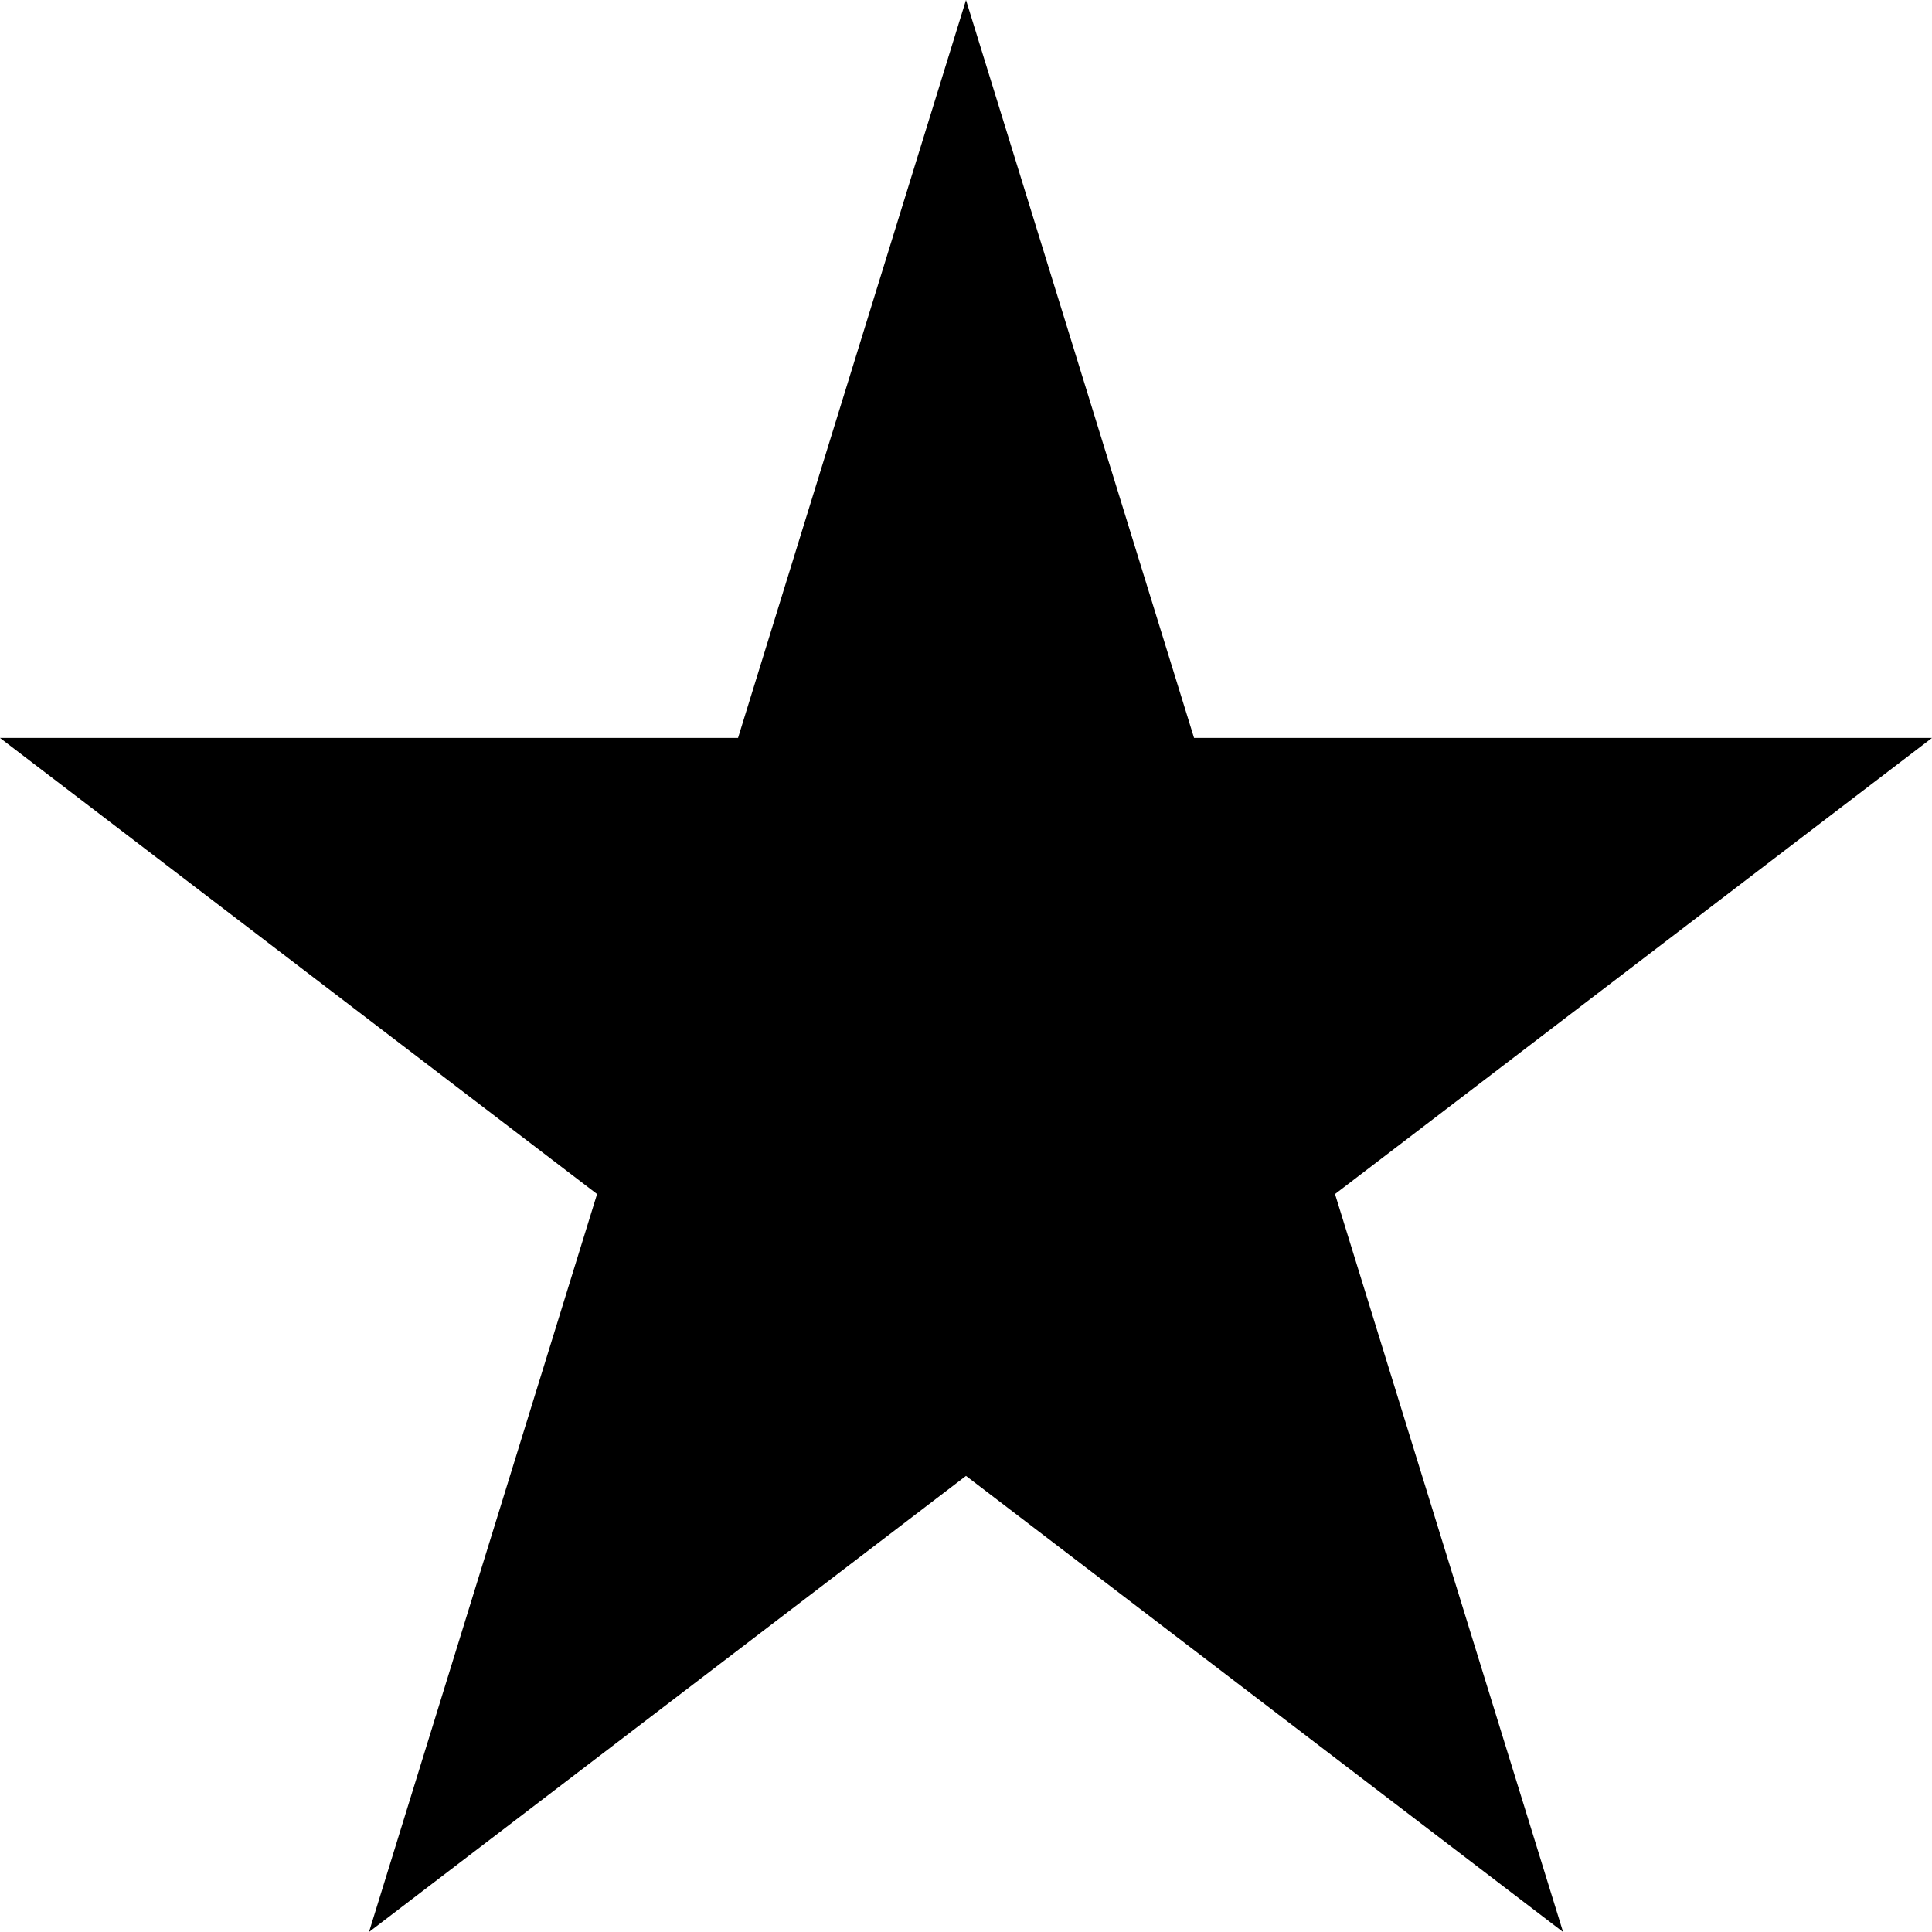 <svg xmlns="http://www.w3.org/2000/svg" width="24" height="24" viewBox="0 0 24 24"><path d="M12.44,0l2.833,9.167H24.44l-7.416,5.666L19.857,24,12.44,18.334,5.024,24l2.833-9.167L.44,9.167H9.608Z" transform="translate(-0.44)"/></svg>